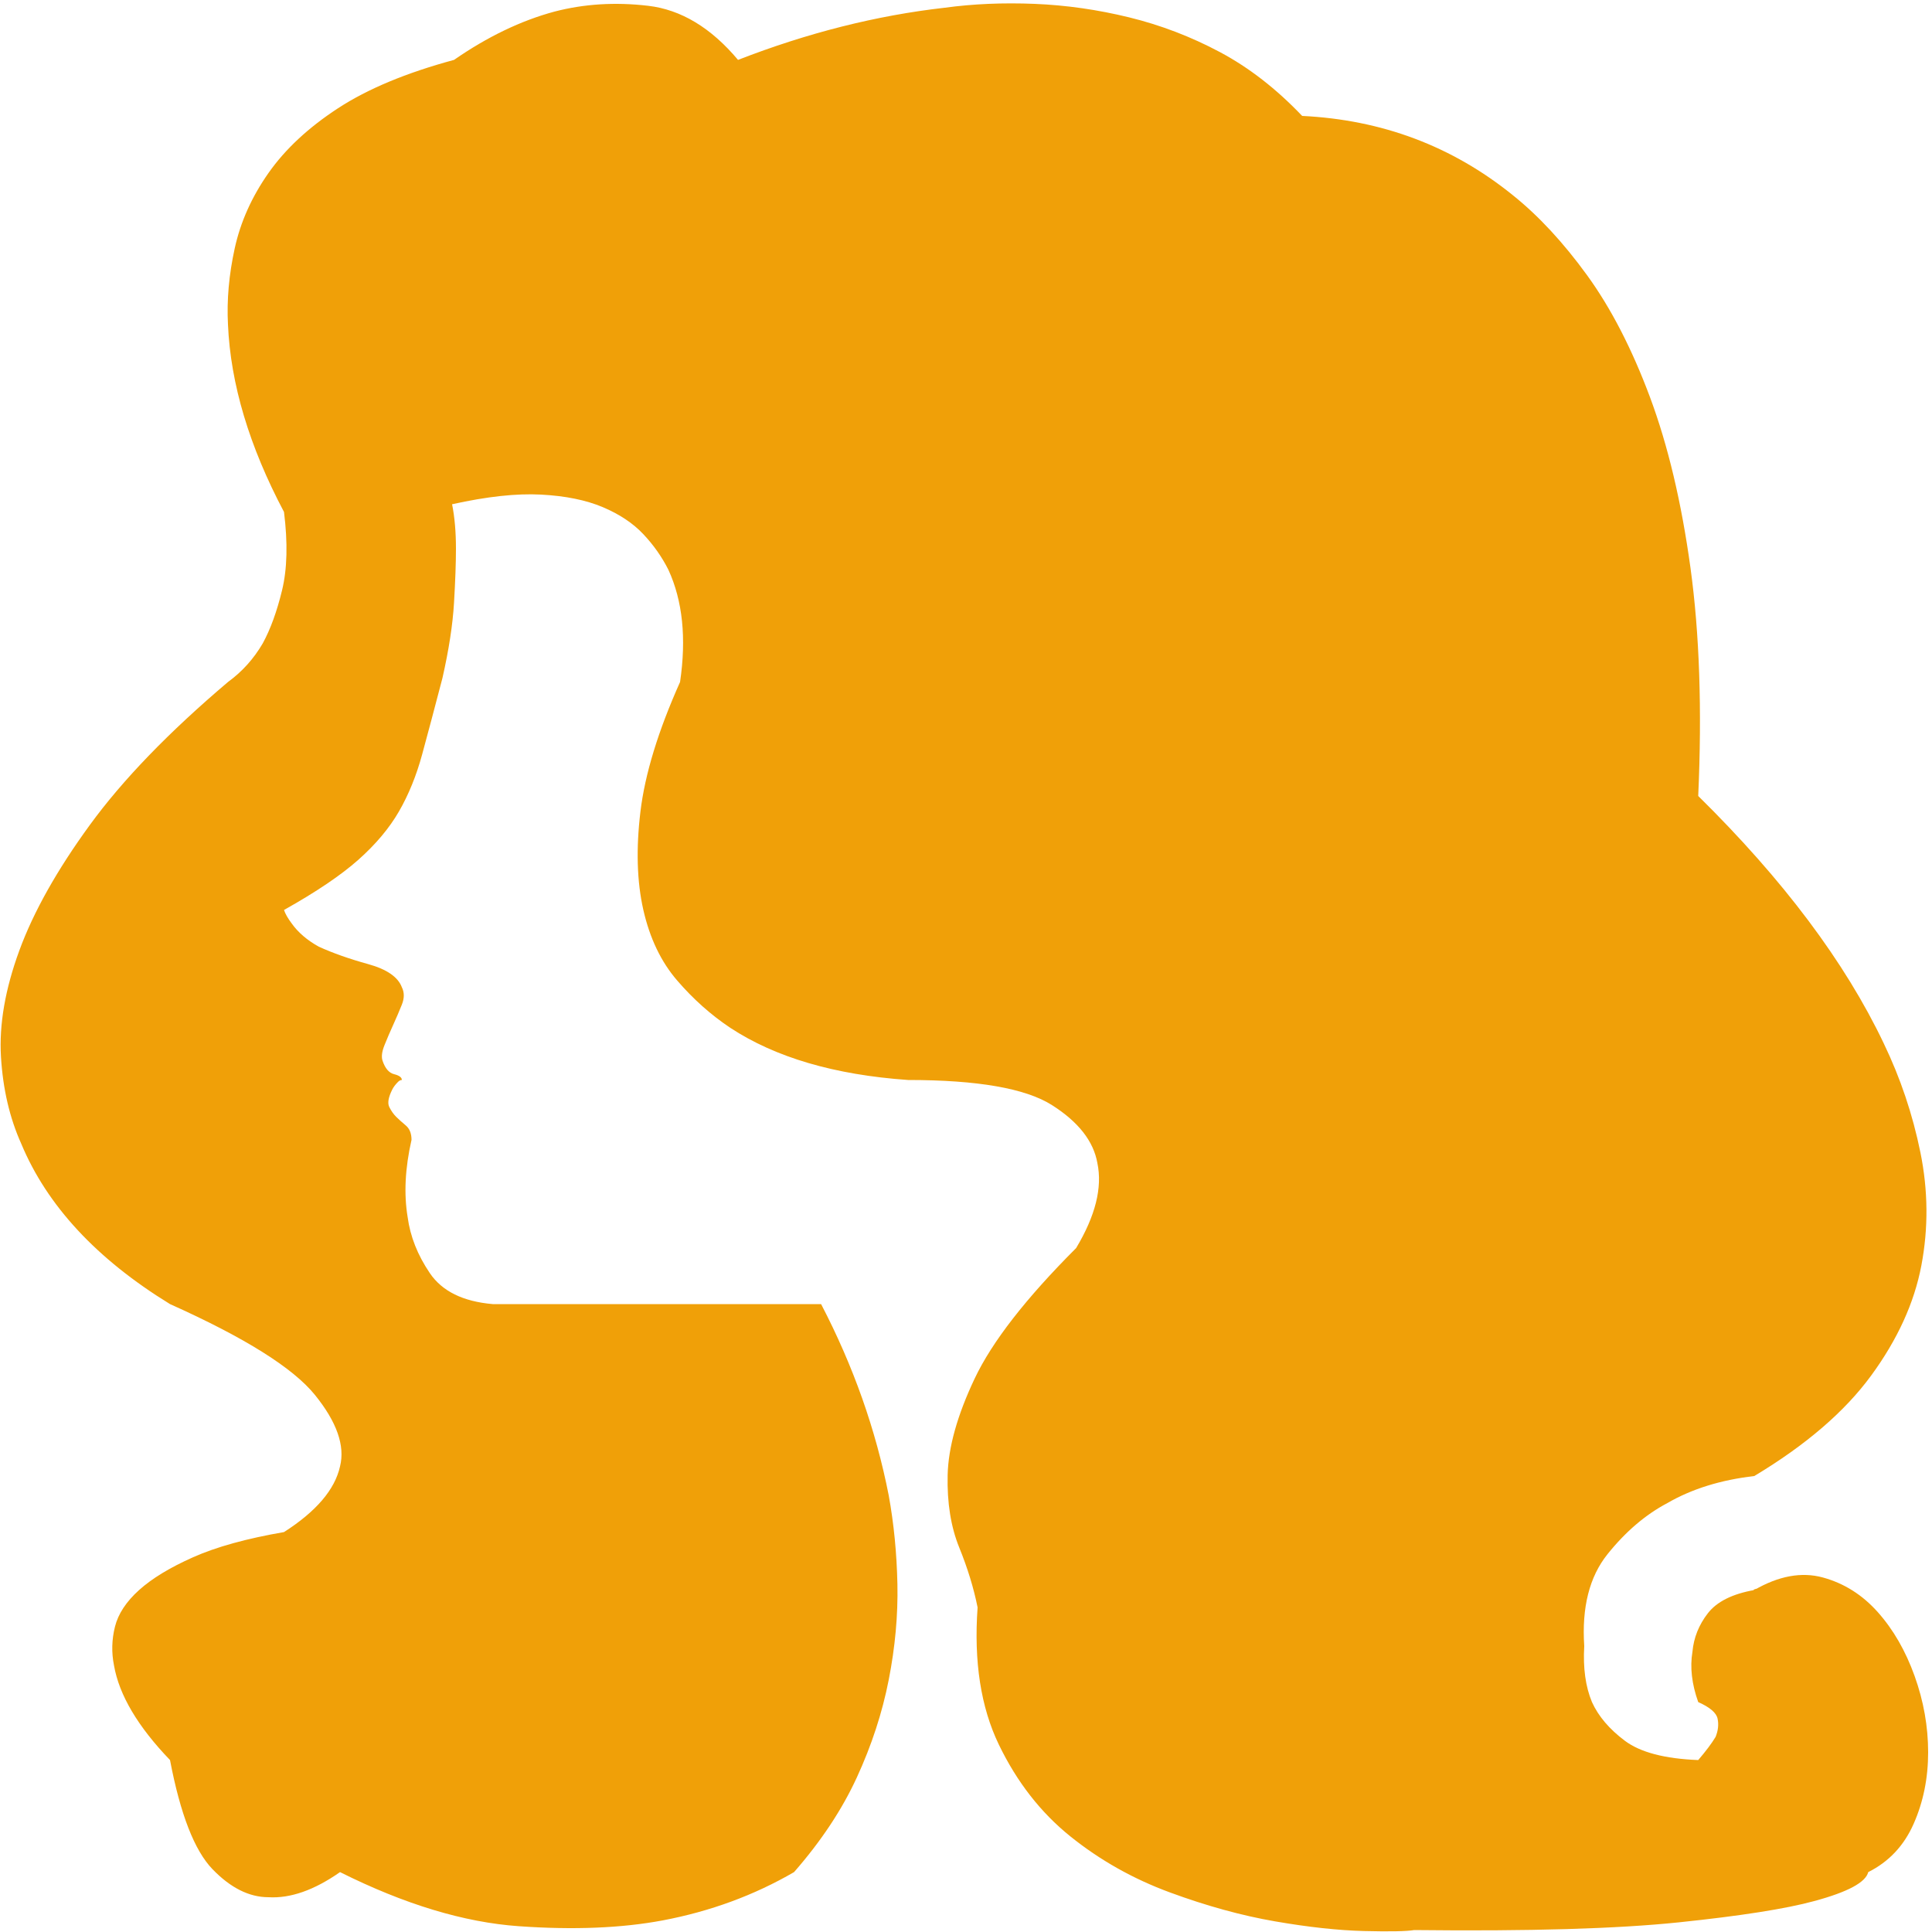 <?xml version="1.0" standalone="no"?><!DOCTYPE svg PUBLIC "-//W3C//DTD SVG 1.1//EN" "http://www.w3.org/Graphics/SVG/1.1/DTD/svg11.dtd"><svg t="1622623931023" class="icon" viewBox="0 0 1024 1024" version="1.1" xmlns="http://www.w3.org/2000/svg" p-id="1729" width="200" height="200" xmlns:xlink="http://www.w3.org/1999/xlink"><defs><style type="text/css"></style></defs><path d="M929.792 842.752q19.456-11.264 36.352-6.656t29.184 18.432 19.456 33.792 7.168 40.448-7.68 37.888-24.064 25.6q-2.048 8.192-28.672 15.36-22.528 6.144-71.68 11.264t-140.288 4.096q-6.144 1.024-26.624 0.512t-47.104-5.12-55.808-15.36-52.736-29.696-37.888-48.64-11.264-72.704q-3.072-15.36-9.728-31.744t-6.144-38.4 14.336-51.2 53.76-69.12q15.36-25.6 11.264-45.056-3.072-17.408-24.064-30.72t-76.288-13.312q-58.368-4.096-94.208-27.648-15.36-10.24-28.16-25.088t-17.92-37.376-1.536-52.224 20.992-68.608q5.12-34.816-6.144-59.392-5.12-10.24-13.312-18.944t-21.504-14.336-32.768-6.656-47.104 5.12q2.048 10.24 2.048 23.552 0 11.264-1.024 28.672t-6.144 39.936q-6.144 23.552-10.752 40.448t-12.288 30.208-21.504 25.6-39.424 26.624q1.024 3.072 4.096 7.168 5.12 7.168 14.336 12.288 11.264 5.12 26.112 9.216t17.92 12.288q2.048 4.096 0 9.216t-4.608 10.752-4.608 10.752-1.024 8.192q2.048 6.144 6.144 7.168t4.096 3.072q-1.024 0-2.048 1.024-2.048 2.048-3.072 4.096-3.072 6.144-1.536 9.216t3.584 5.12 5.12 4.608 3.072 7.68q-5.12 22.528-2.048 40.96 2.048 15.36 11.776 29.696t33.28 16.384l174.08 0q25.6 49.152 35.84 101.376 4.096 22.528 4.608 47.104t-4.608 50.688-16.896 51.712-33.28 50.176q-31.744 18.432-69.632 25.6-32.768 6.144-76.288 3.072t-94.72-28.672q-20.48 14.336-37.888 13.312-15.36 0-29.696-14.848t-22.528-57.856q-25.6-26.624-29.696-50.176-2.048-10.24 0.512-20.48t12.8-19.456 28.672-17.408 48.128-13.312q25.6-16.384 29.696-34.816 4.096-16.384-13.312-37.888t-76.8-48.128q-58.368-35.84-78.848-84.992-9.216-20.48-10.752-46.08t9.728-56.32 37.376-66.56 73.216-75.776q11.264-8.192 18.432-20.48 6.144-11.264 10.24-28.16t1.024-41.472q-27.648-52.224-29.696-99.328-1.024-19.456 3.584-40.448t17.92-39.936 36.864-34.304 61.44-25.6q26.624-18.432 53.248-25.6 23.552-6.144 49.664-3.072t47.616 28.672q55.296-21.504 109.568-27.648 22.528-3.072 47.616-2.048t50.176 7.168 48.128 18.432 43.52 33.792q63.488 3.072 111.616 41.984 20.48 16.384 39.424 42.496t33.28 64.512 21.504 90.624 4.096 120.832q67.584 66.56 98.304 131.072 13.312 27.648 19.456 57.856t0.512 59.904-26.624 58.368-61.952 53.248q-26.624 3.072-46.08 14.336-17.408 9.216-31.744 27.136t-12.288 48.64q-1.024 17.408 4.096 29.696 5.12 11.264 17.408 20.48t38.912 10.24q6.144-7.168 9.216-12.288 2.048-5.12 1.024-9.728t-10.24-8.704q-5.12-14.336-3.072-26.624 1.024-11.264 8.192-20.48t24.576-12.288q-1.024 0 0.512-0.512t-0.512 0.512z" p-id="1730" fill="#f0a008"></path></svg>